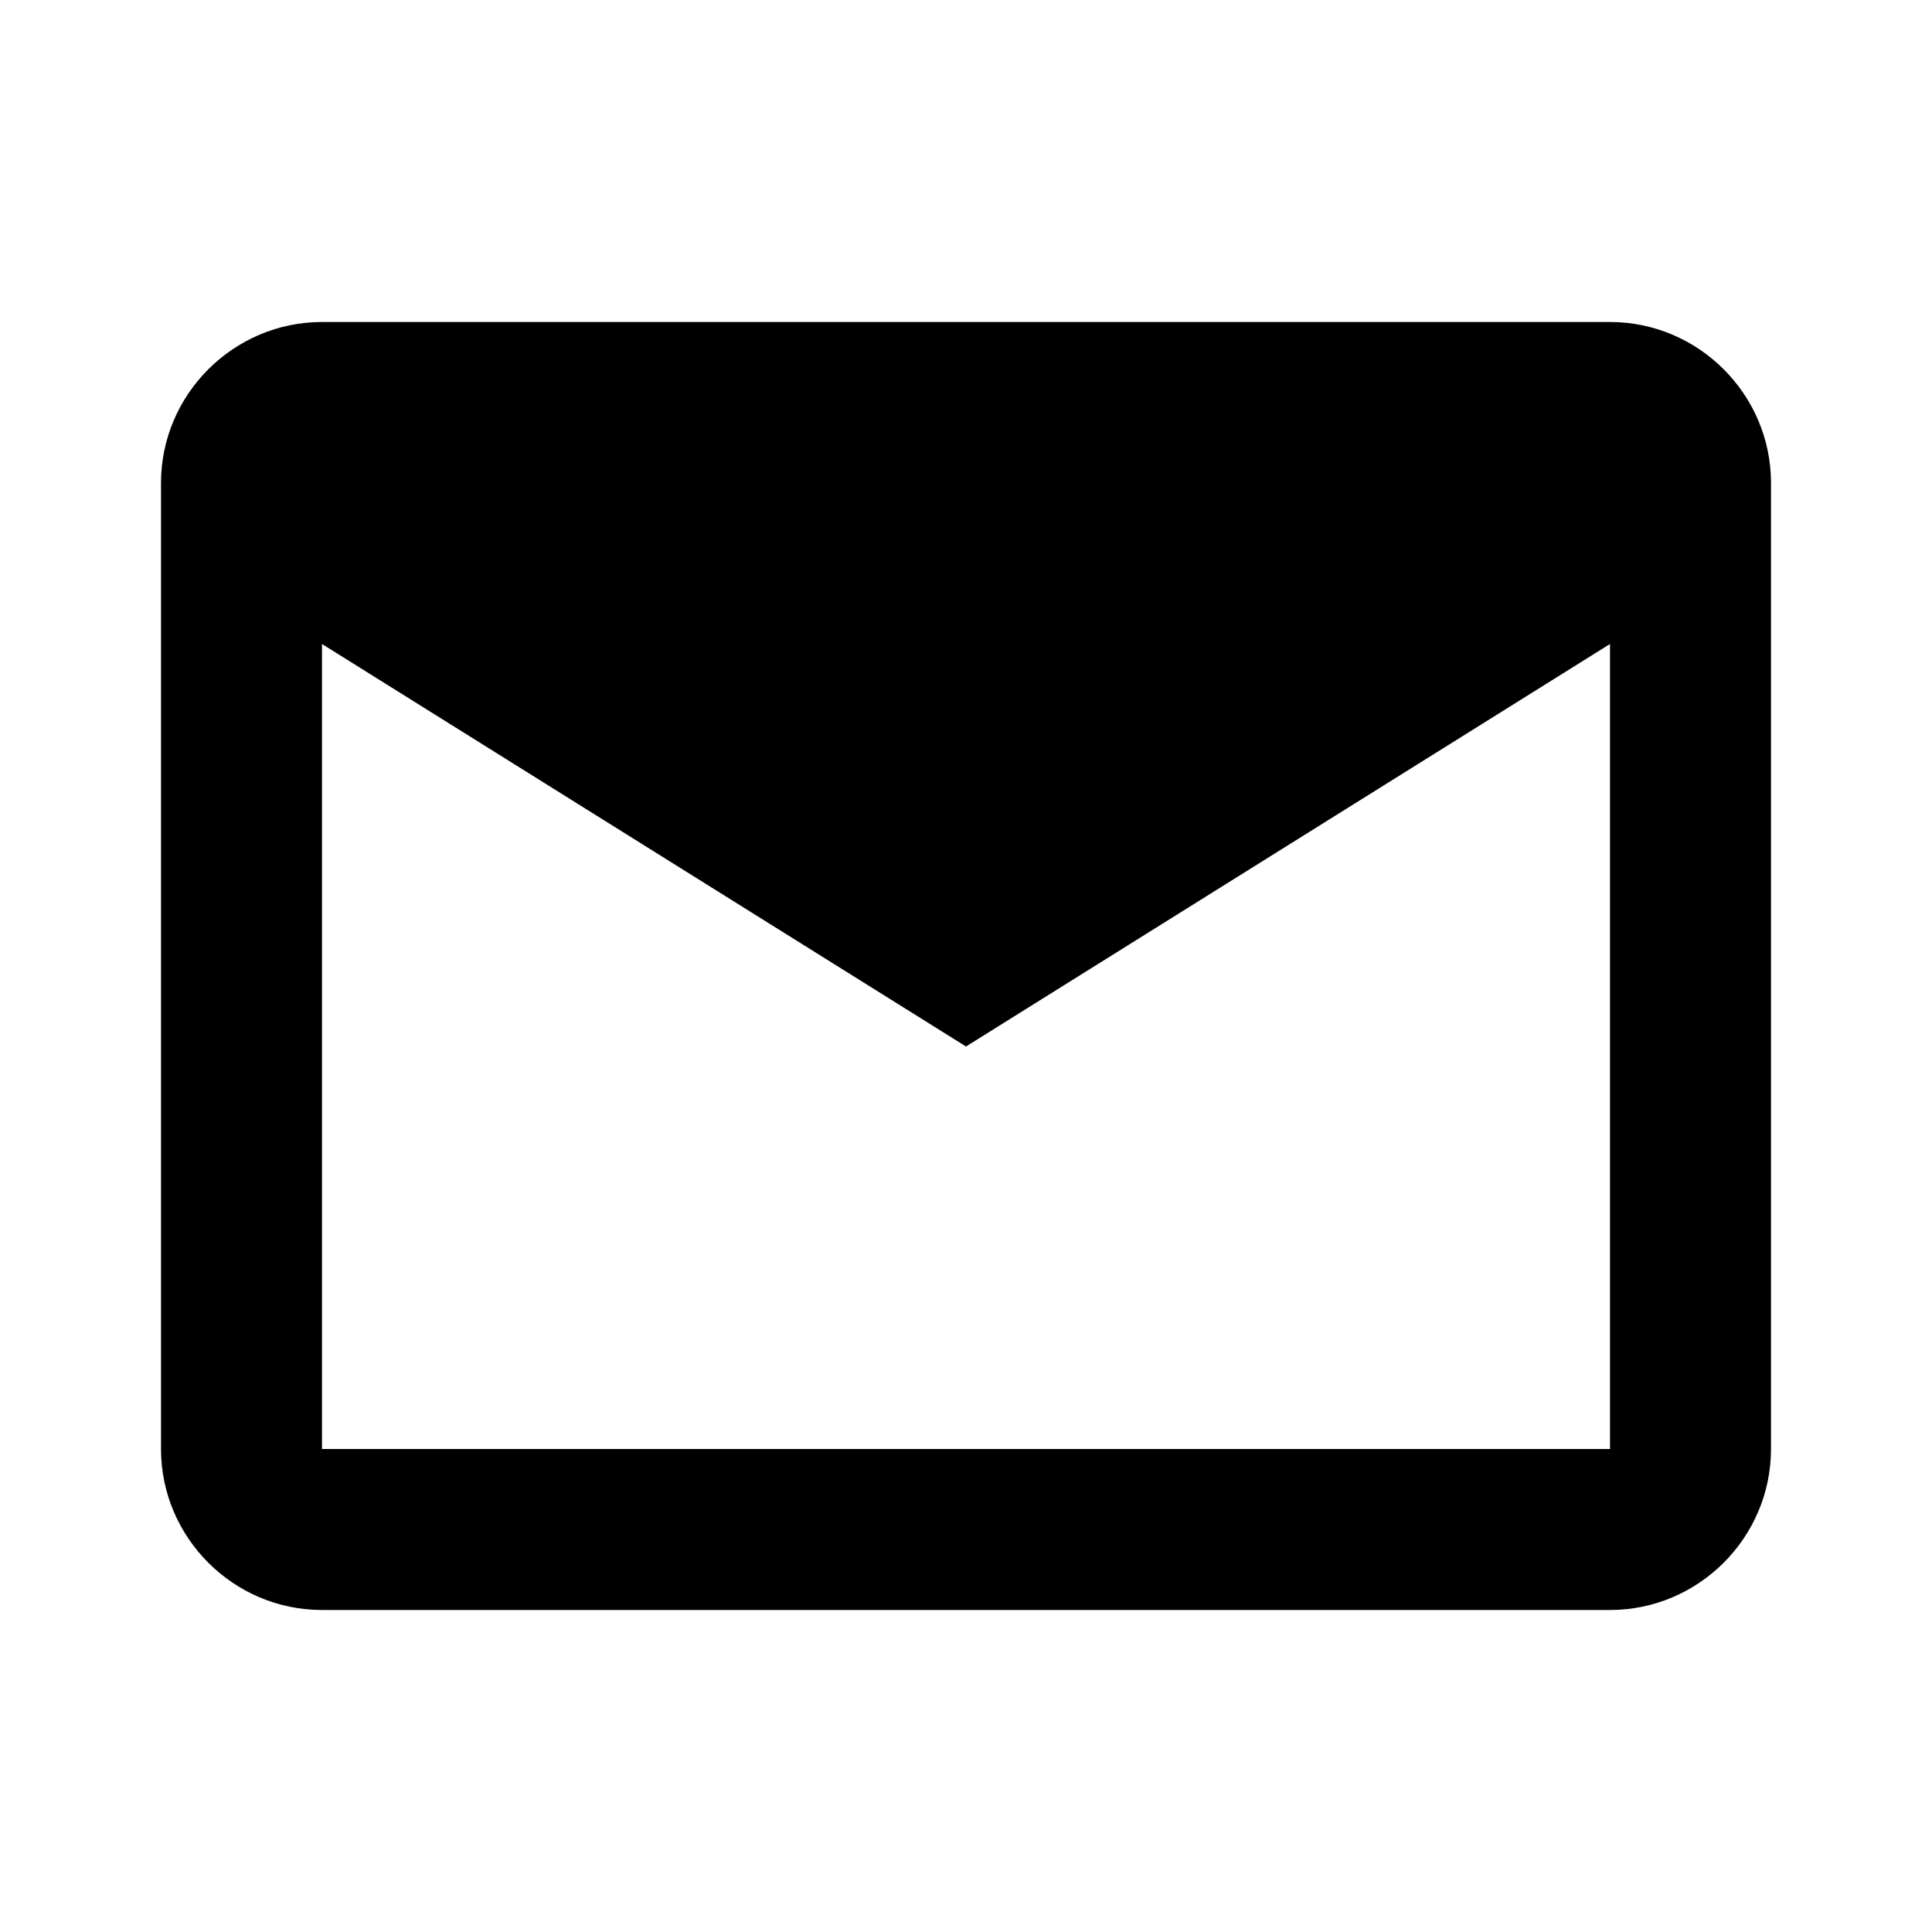 <svg xmlns="http://www.w3.org/2000/svg" width="24" height="24" viewBox="0 0 24 24">
  <path fill="currentColor" d="M20 4H4c-1.1 0-2 .9-2 2v12c0 1.1.9 2 2 2h16c1.1 0 2-.9 2-2V6c0-1.1-.9-2-2-2zm0 14H4V8l8 5 8-5v10z"/>
</svg>